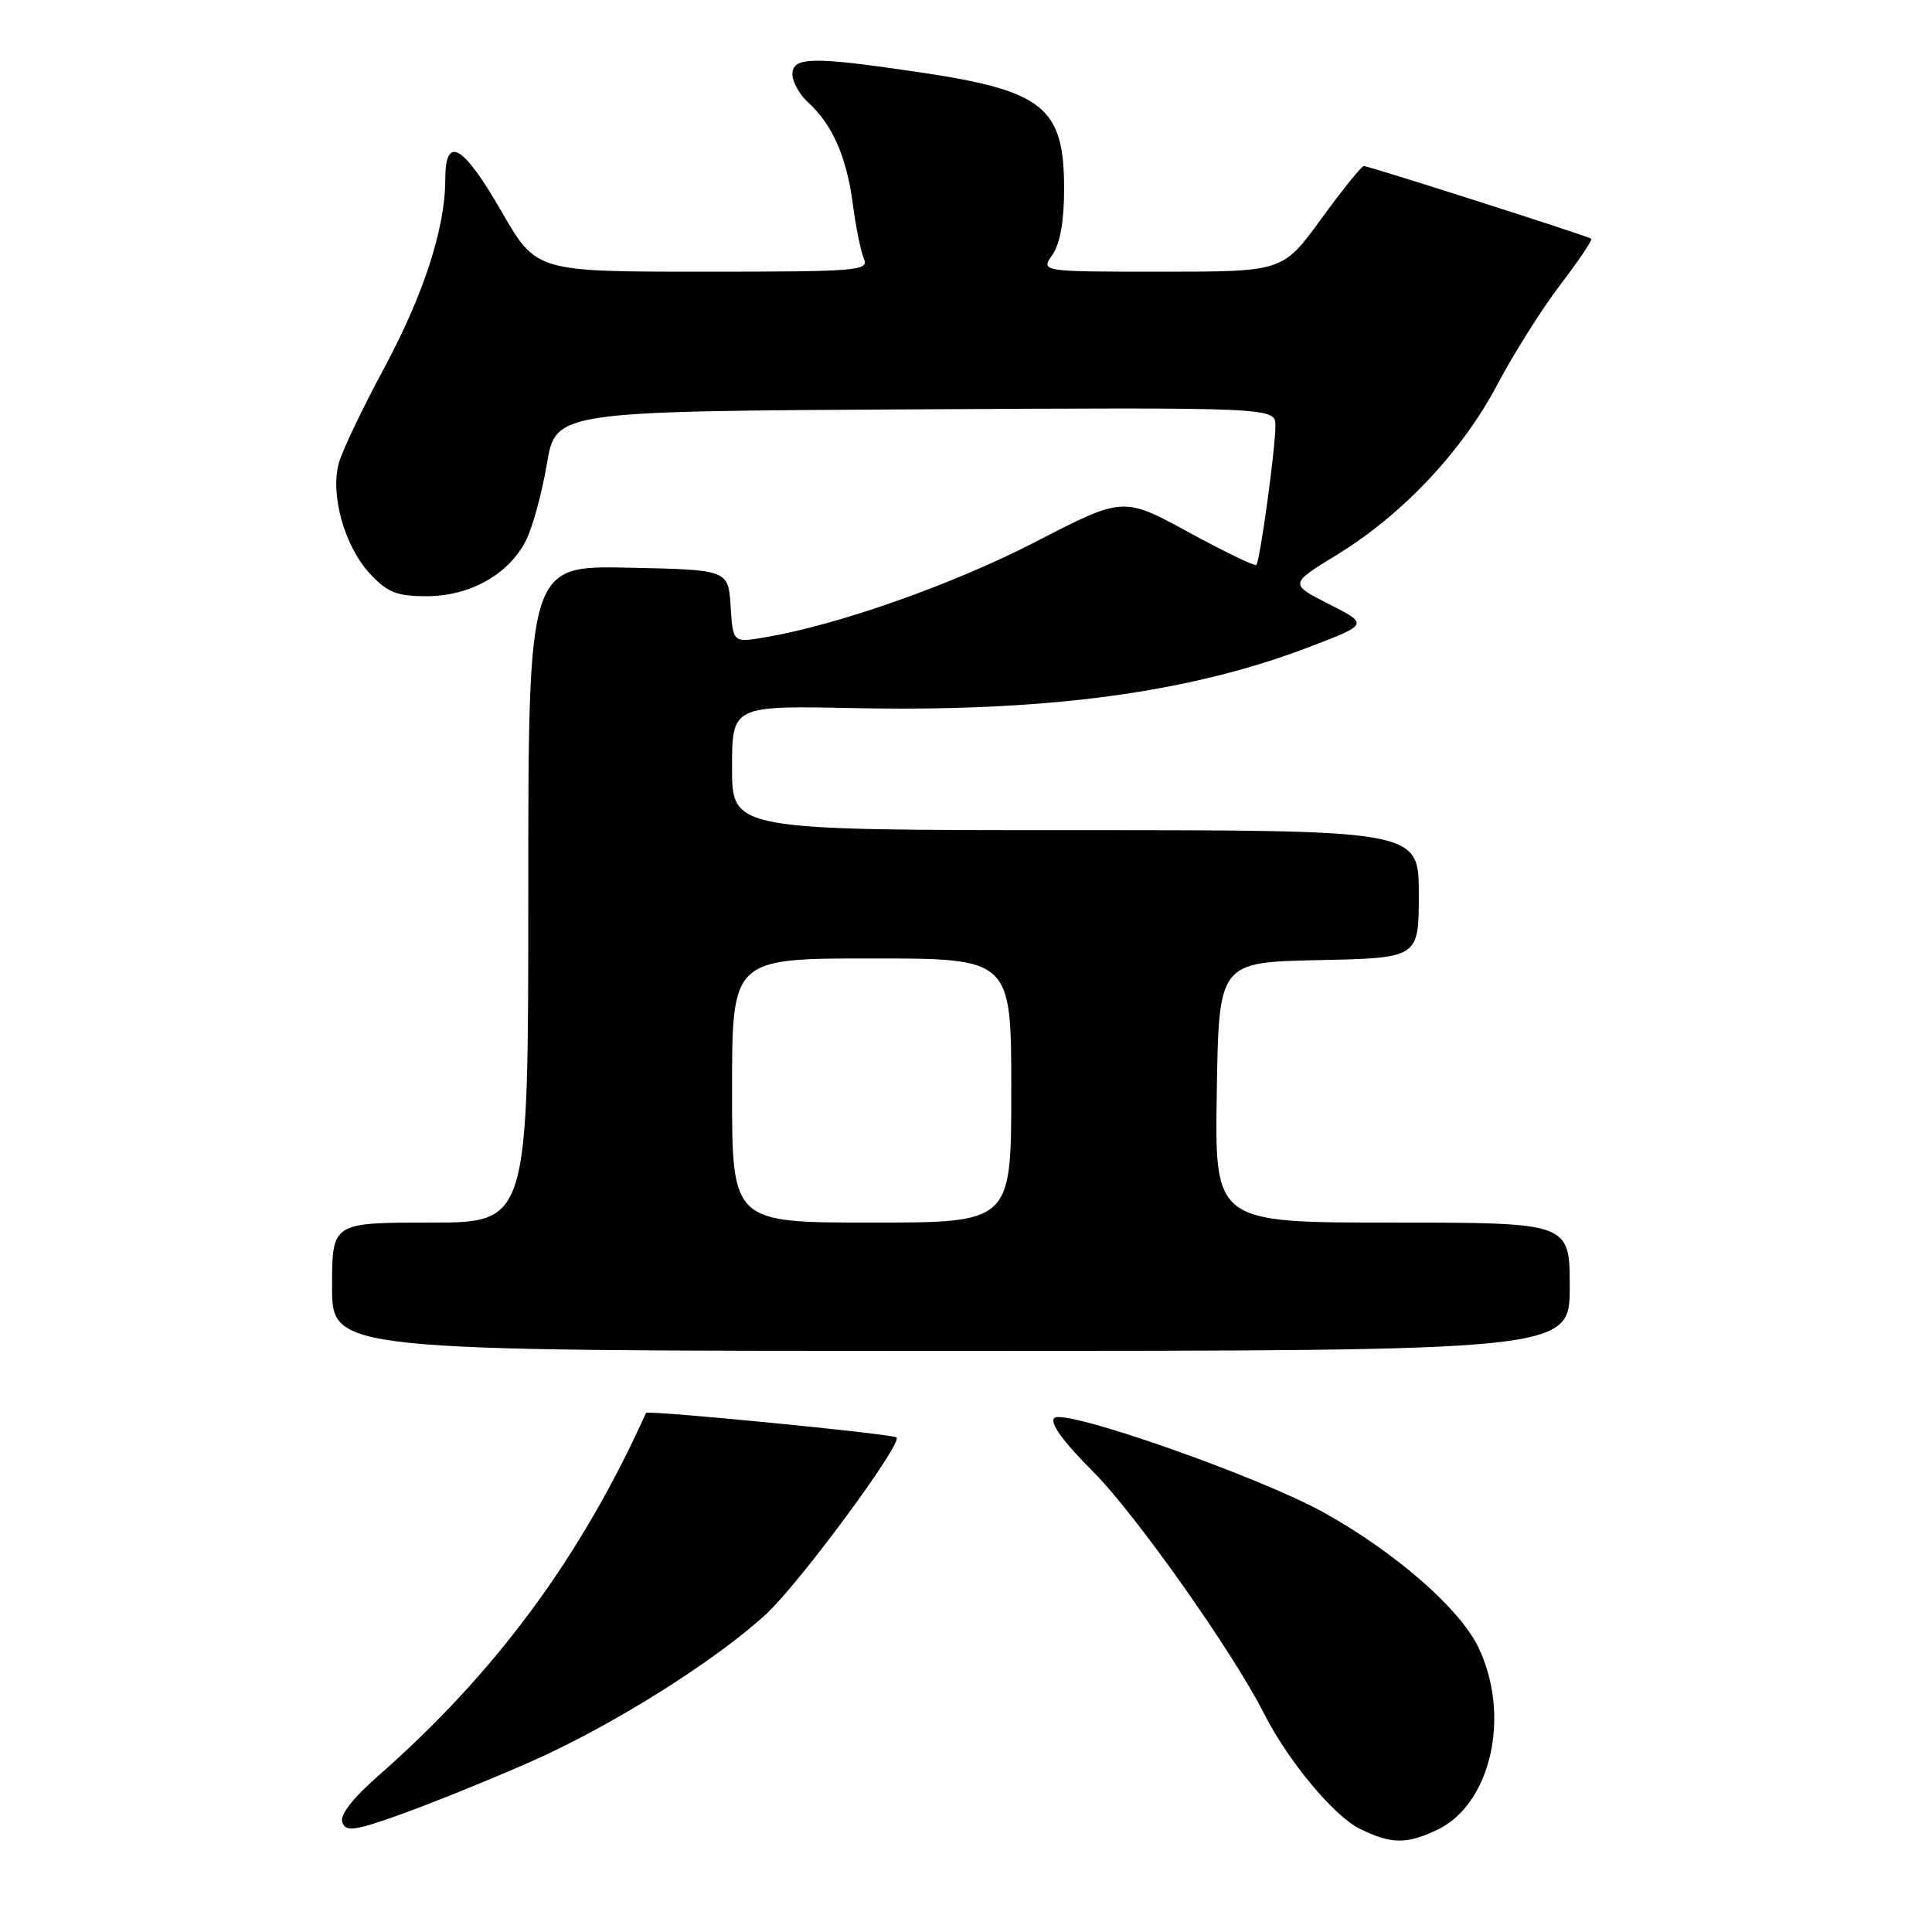 <?xml version="1.0" encoding="UTF-8" standalone="no"?>
<!DOCTYPE svg PUBLIC "-//W3C//DTD SVG 1.1//EN" "http://www.w3.org/Graphics/SVG/1.1/DTD/svg11.dtd" >
<svg xmlns="http://www.w3.org/2000/svg" xmlns:xlink="http://www.w3.org/1999/xlink" version="1.1" viewBox="0 0 256 256">
 <g >
 <path fill="currentColor"
d=" M 190.44 242.46 C 197.59 239.07 200.24 227.27 195.88 218.25 C 193.40 213.13 184.94 205.74 175.51 200.47 C 166.96 195.69 141.02 186.58 139.70 187.90 C 139.06 188.54 140.85 191.01 144.83 194.99 C 150.44 200.60 163.35 218.87 167.50 227.07 C 170.63 233.27 176.75 240.63 180.15 242.31 C 184.34 244.37 186.35 244.40 190.44 242.46 Z  M 70.09 233.54 C 80.87 228.82 94.71 220.15 101.53 213.86 C 105.92 209.82 119.61 191.27 118.80 190.47 C 118.33 190.00 85.78 186.82 85.60 187.22 C 76.97 206.35 65.69 221.64 50.14 235.29 C 46.67 238.34 44.99 240.52 45.36 241.49 C 45.84 242.76 47.03 242.59 53.22 240.37 C 57.22 238.93 64.81 235.86 70.09 233.54 Z  M 208.00 170.50 C 208.00 162.00 208.00 162.00 184.48 162.00 C 160.95 162.00 160.95 162.00 161.23 144.75 C 161.50 127.50 161.50 127.50 174.75 127.22 C 188.00 126.94 188.00 126.94 188.00 118.47 C 188.00 110.00 188.00 110.00 142.50 110.00 C 97.00 110.00 97.00 110.00 97.00 101.75 C 97.00 93.50 97.00 93.50 113.25 93.83 C 138.72 94.34 157.57 91.81 173.43 85.75 C 181.36 82.72 181.36 82.72 176.10 80.05 C 170.84 77.38 170.84 77.38 177.17 73.50 C 185.84 68.19 193.74 59.80 198.42 50.93 C 200.58 46.84 204.34 40.88 206.78 37.69 C 209.22 34.49 211.05 31.76 210.86 31.63 C 210.32 31.25 181.37 22.00 180.72 22.00 C 180.41 22.00 177.87 25.15 175.07 29.00 C 169.98 36.00 169.98 36.00 153.93 36.00 C 137.89 36.00 137.89 36.00 139.44 33.78 C 140.47 32.31 141.00 29.31 141.00 25.00 C 141.00 14.20 138.28 12.01 121.80 9.57 C 107.65 7.47 105.00 7.51 105.00 9.85 C 105.00 10.86 105.95 12.55 107.10 13.59 C 110.27 16.46 112.19 20.81 112.99 26.96 C 113.39 30.01 114.05 33.29 114.46 34.25 C 115.17 35.89 113.78 36.00 93.13 36.00 C 71.05 36.00 71.05 36.00 66.44 28.00 C 61.32 19.12 59.00 17.81 59.00 23.79 C 59.00 30.23 56.12 39.09 50.84 48.89 C 48.06 54.05 45.39 59.63 44.92 61.29 C 43.71 65.49 45.64 72.40 49.03 76.03 C 51.35 78.51 52.58 79.00 56.53 79.00 C 62.23 79.00 67.35 76.15 69.65 71.70 C 70.54 70.00 71.79 65.43 72.45 61.55 C 73.63 54.50 73.63 54.50 121.32 54.24 C 169.00 53.98 169.00 53.98 169.00 56.42 C 169.00 59.46 166.95 74.37 166.47 74.86 C 166.27 75.06 162.22 73.10 157.47 70.51 C 148.83 65.80 148.83 65.80 137.17 71.82 C 126.25 77.46 110.96 82.84 101.31 84.46 C 97.12 85.16 97.12 85.16 96.81 80.33 C 96.50 75.50 96.50 75.50 83.25 75.22 C 70.00 74.94 70.00 74.94 70.00 118.47 C 70.00 162.00 70.00 162.00 57.00 162.00 C 44.00 162.00 44.00 162.00 44.00 170.50 C 44.00 179.00 44.00 179.00 126.00 179.00 C 208.00 179.00 208.00 179.00 208.00 170.50 Z  M 97.00 144.50 C 97.00 127.00 97.00 127.00 115.50 127.00 C 134.00 127.00 134.00 127.00 134.00 144.50 C 134.00 162.00 134.00 162.00 115.50 162.00 C 97.00 162.00 97.00 162.00 97.00 144.50 Z "/>
</g>
</svg>